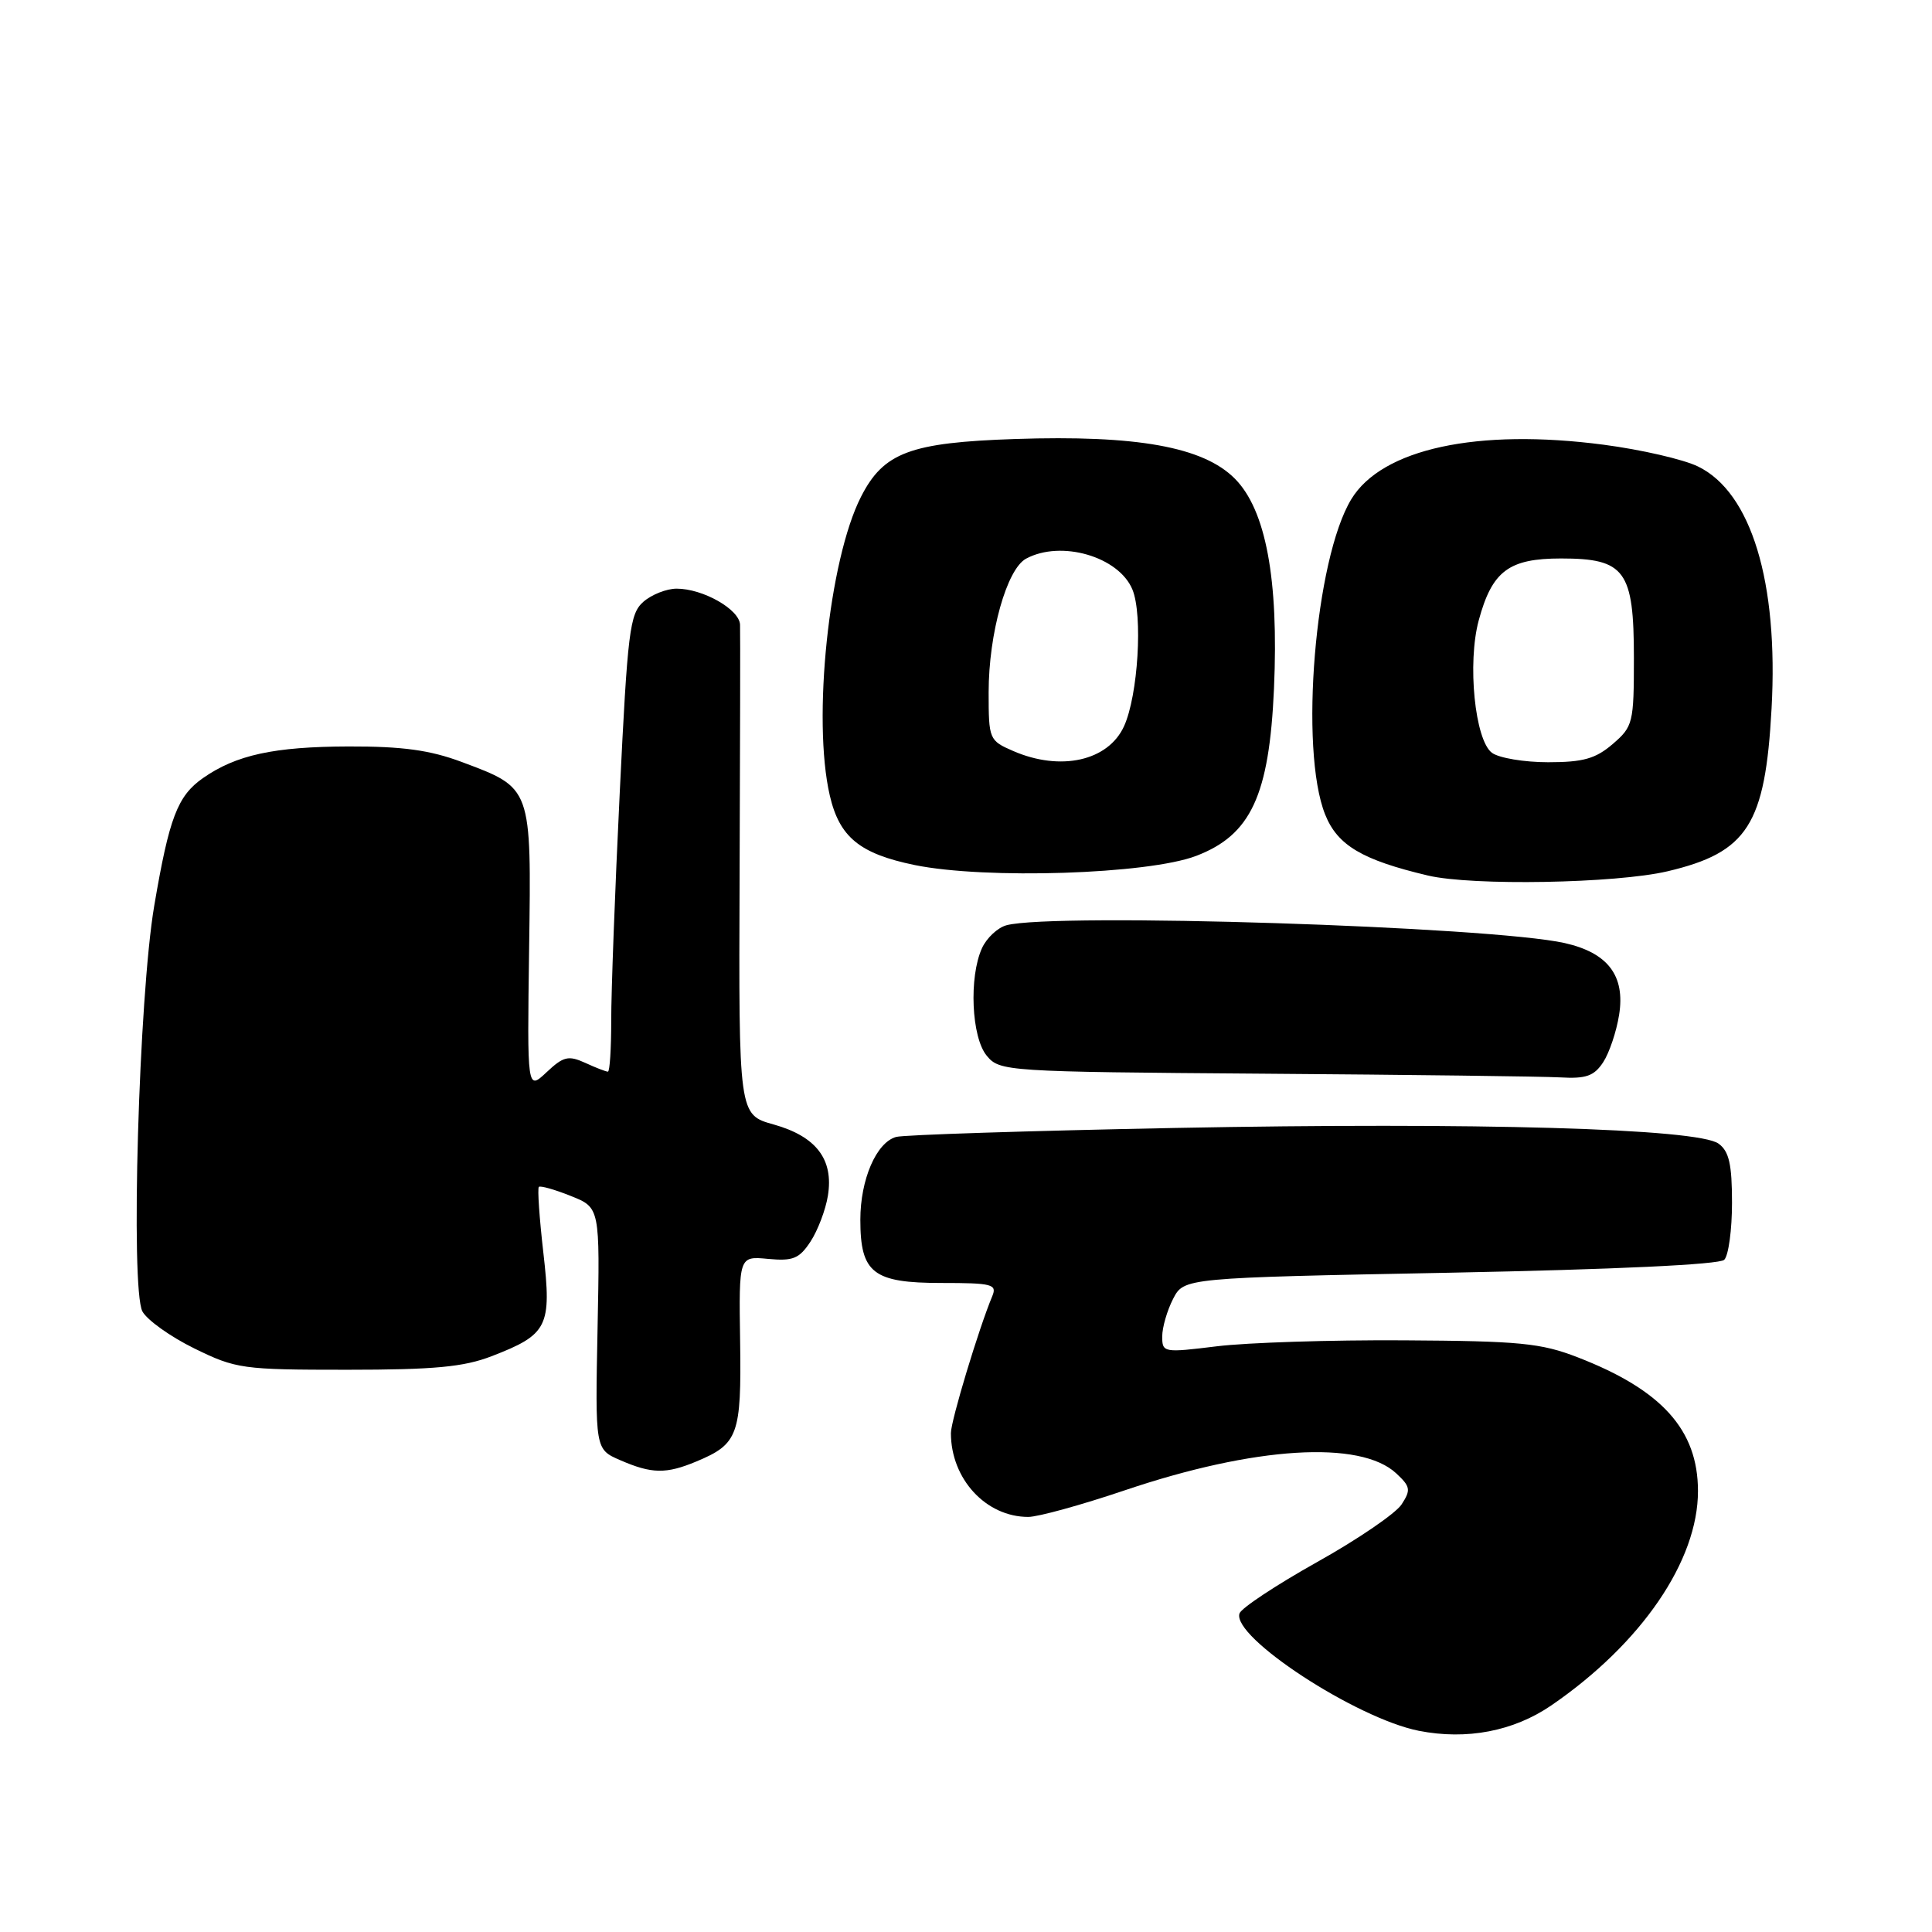 <?xml version="1.0" encoding="UTF-8" standalone="no"?>
<!DOCTYPE svg PUBLIC "-//W3C//DTD SVG 1.1//EN" "http://www.w3.org/Graphics/SVG/1.1/DTD/svg11.dtd" >
<svg xmlns="http://www.w3.org/2000/svg" xmlns:xlink="http://www.w3.org/1999/xlink" version="1.1" viewBox="0 0 256 256">
 <g >
 <path fill="currentColor"
d=" M 205.55 225.98 C 217.49 217.79 225.01 206.81 224.99 197.55 C 224.98 189.47 220.21 184.17 209.05 179.85 C 204.18 177.96 201.37 177.69 186.00 177.60 C 176.38 177.54 165.24 177.90 161.25 178.39 C 154.18 179.26 154.00 179.23 154.00 177.09 C 154.00 175.89 154.65 173.65 155.44 172.11 C 156.88 169.32 156.88 169.32 192.17 168.64 C 214.02 168.21 227.84 167.56 228.47 166.93 C 229.04 166.36 229.50 162.96 229.50 159.37 C 229.50 154.27 229.11 152.55 227.72 151.54 C 224.98 149.53 195.60 148.69 155.67 149.46 C 136.33 149.84 119.71 150.37 118.74 150.65 C 116.12 151.38 114.00 156.29 114.00 161.62 C 114.00 168.69 115.68 170.00 124.76 170.00 C 131.47 170.00 132.14 170.17 131.48 171.75 C 129.70 176.01 126.00 188.24 126.00 189.89 C 126.00 195.97 130.64 201.00 136.25 201.00 C 137.55 201.00 143.31 199.41 149.05 197.47 C 166.24 191.66 180.25 190.79 185.01 195.23 C 186.89 196.98 186.97 197.42 185.72 199.34 C 184.95 200.53 179.90 203.98 174.49 207.00 C 169.09 210.03 164.47 213.08 164.24 213.79 C 163.20 216.91 179.69 227.69 188.00 229.34 C 194.35 230.59 200.55 229.40 205.55 225.98 Z  M 92.28 193.65 C 97.82 191.34 98.25 190.14 98.07 177.72 C 97.90 166.44 97.90 166.44 101.78 166.81 C 105.08 167.12 105.91 166.78 107.40 164.51 C 108.36 163.04 109.40 160.31 109.70 158.44 C 110.48 153.63 108.17 150.59 102.52 149.00 C 97.88 147.71 97.88 147.71 98.00 116.10 C 98.07 98.72 98.10 83.72 98.06 82.78 C 97.99 80.75 93.15 78.00 89.66 78.00 C 88.32 78.00 86.33 78.79 85.24 79.75 C 83.44 81.34 83.16 83.65 82.12 105.00 C 81.49 117.93 80.98 131.54 80.99 135.25 C 80.99 138.96 80.80 142.00 80.55 142.00 C 80.30 142.00 78.94 141.48 77.54 140.83 C 75.31 139.82 74.65 139.98 72.42 142.08 C 69.85 144.49 69.85 144.49 70.11 125.78 C 70.41 104.18 70.51 104.46 61.17 100.96 C 56.96 99.39 53.33 98.89 46.17 98.91 C 36.30 98.94 31.28 100.03 26.88 103.11 C 23.52 105.47 22.42 108.35 20.44 120.00 C 18.39 132.03 17.27 170.76 18.87 173.77 C 19.49 174.91 22.58 177.12 25.74 178.67 C 31.26 181.38 32.11 181.50 46.00 181.50 C 57.53 181.50 61.45 181.13 65.13 179.71 C 72.60 176.83 73.12 175.79 72.00 166.01 C 71.47 161.39 71.20 157.46 71.40 157.27 C 71.59 157.08 73.49 157.61 75.63 158.47 C 79.50 160.01 79.50 160.01 79.18 176.03 C 78.86 192.04 78.86 192.04 82.18 193.48 C 86.37 195.30 88.26 195.33 92.28 193.65 Z  M 212.43 140.75 C 213.24 139.51 214.19 136.69 214.54 134.47 C 215.37 129.29 213.06 126.25 207.33 124.96 C 197.51 122.76 139.67 120.91 133.37 122.60 C 132.20 122.91 130.74 124.28 130.12 125.63 C 128.37 129.47 128.72 137.45 130.75 139.89 C 132.46 141.96 133.24 142.02 167.50 142.27 C 186.75 142.41 204.40 142.63 206.73 142.76 C 210.16 142.96 211.23 142.58 212.43 140.75 Z  M 220.96 115.45 C 231.56 112.95 233.90 109.29 234.74 93.91 C 235.67 77.15 232.05 65.23 224.99 61.81 C 223.07 60.87 217.46 59.58 212.51 58.93 C 195.78 56.73 183.12 59.46 179.06 66.14 C 174.24 74.06 172.15 99.33 175.59 107.93 C 177.22 112.01 180.49 113.95 189.20 116.01 C 195.05 117.40 214.12 117.06 220.96 115.45 Z  M 158.50 113.41 C 165.75 110.64 168.18 105.42 168.81 91.24 C 169.45 76.72 167.73 67.53 163.60 63.40 C 159.41 59.21 150.64 57.63 134.50 58.17 C 120.60 58.64 117.08 59.95 114.09 65.82 C 109.83 74.17 107.62 95.33 109.95 105.40 C 111.23 110.93 113.91 113.12 121.19 114.62 C 130.57 116.54 152.11 115.85 158.50 113.41 Z  M 197.69 99.75 C 195.43 98.07 194.41 87.86 195.94 82.20 C 197.71 75.66 199.92 74.00 206.85 74.00 C 215.33 74.00 216.50 75.60 216.50 87.19 C 216.50 95.79 216.38 96.28 213.69 98.59 C 211.43 100.53 209.78 101.00 205.14 101.00 C 201.97 101.00 198.62 100.44 197.69 99.75 Z  M 134.25 99.51 C 131.07 98.13 131.00 97.96 131.00 91.73 C 131.00 83.94 133.40 75.39 135.97 74.02 C 140.61 71.53 148.24 73.75 150.05 78.11 C 151.45 81.50 150.80 92.15 148.94 96.23 C 146.84 100.83 140.53 102.24 134.25 99.51 Z "/>
</g>
</svg>